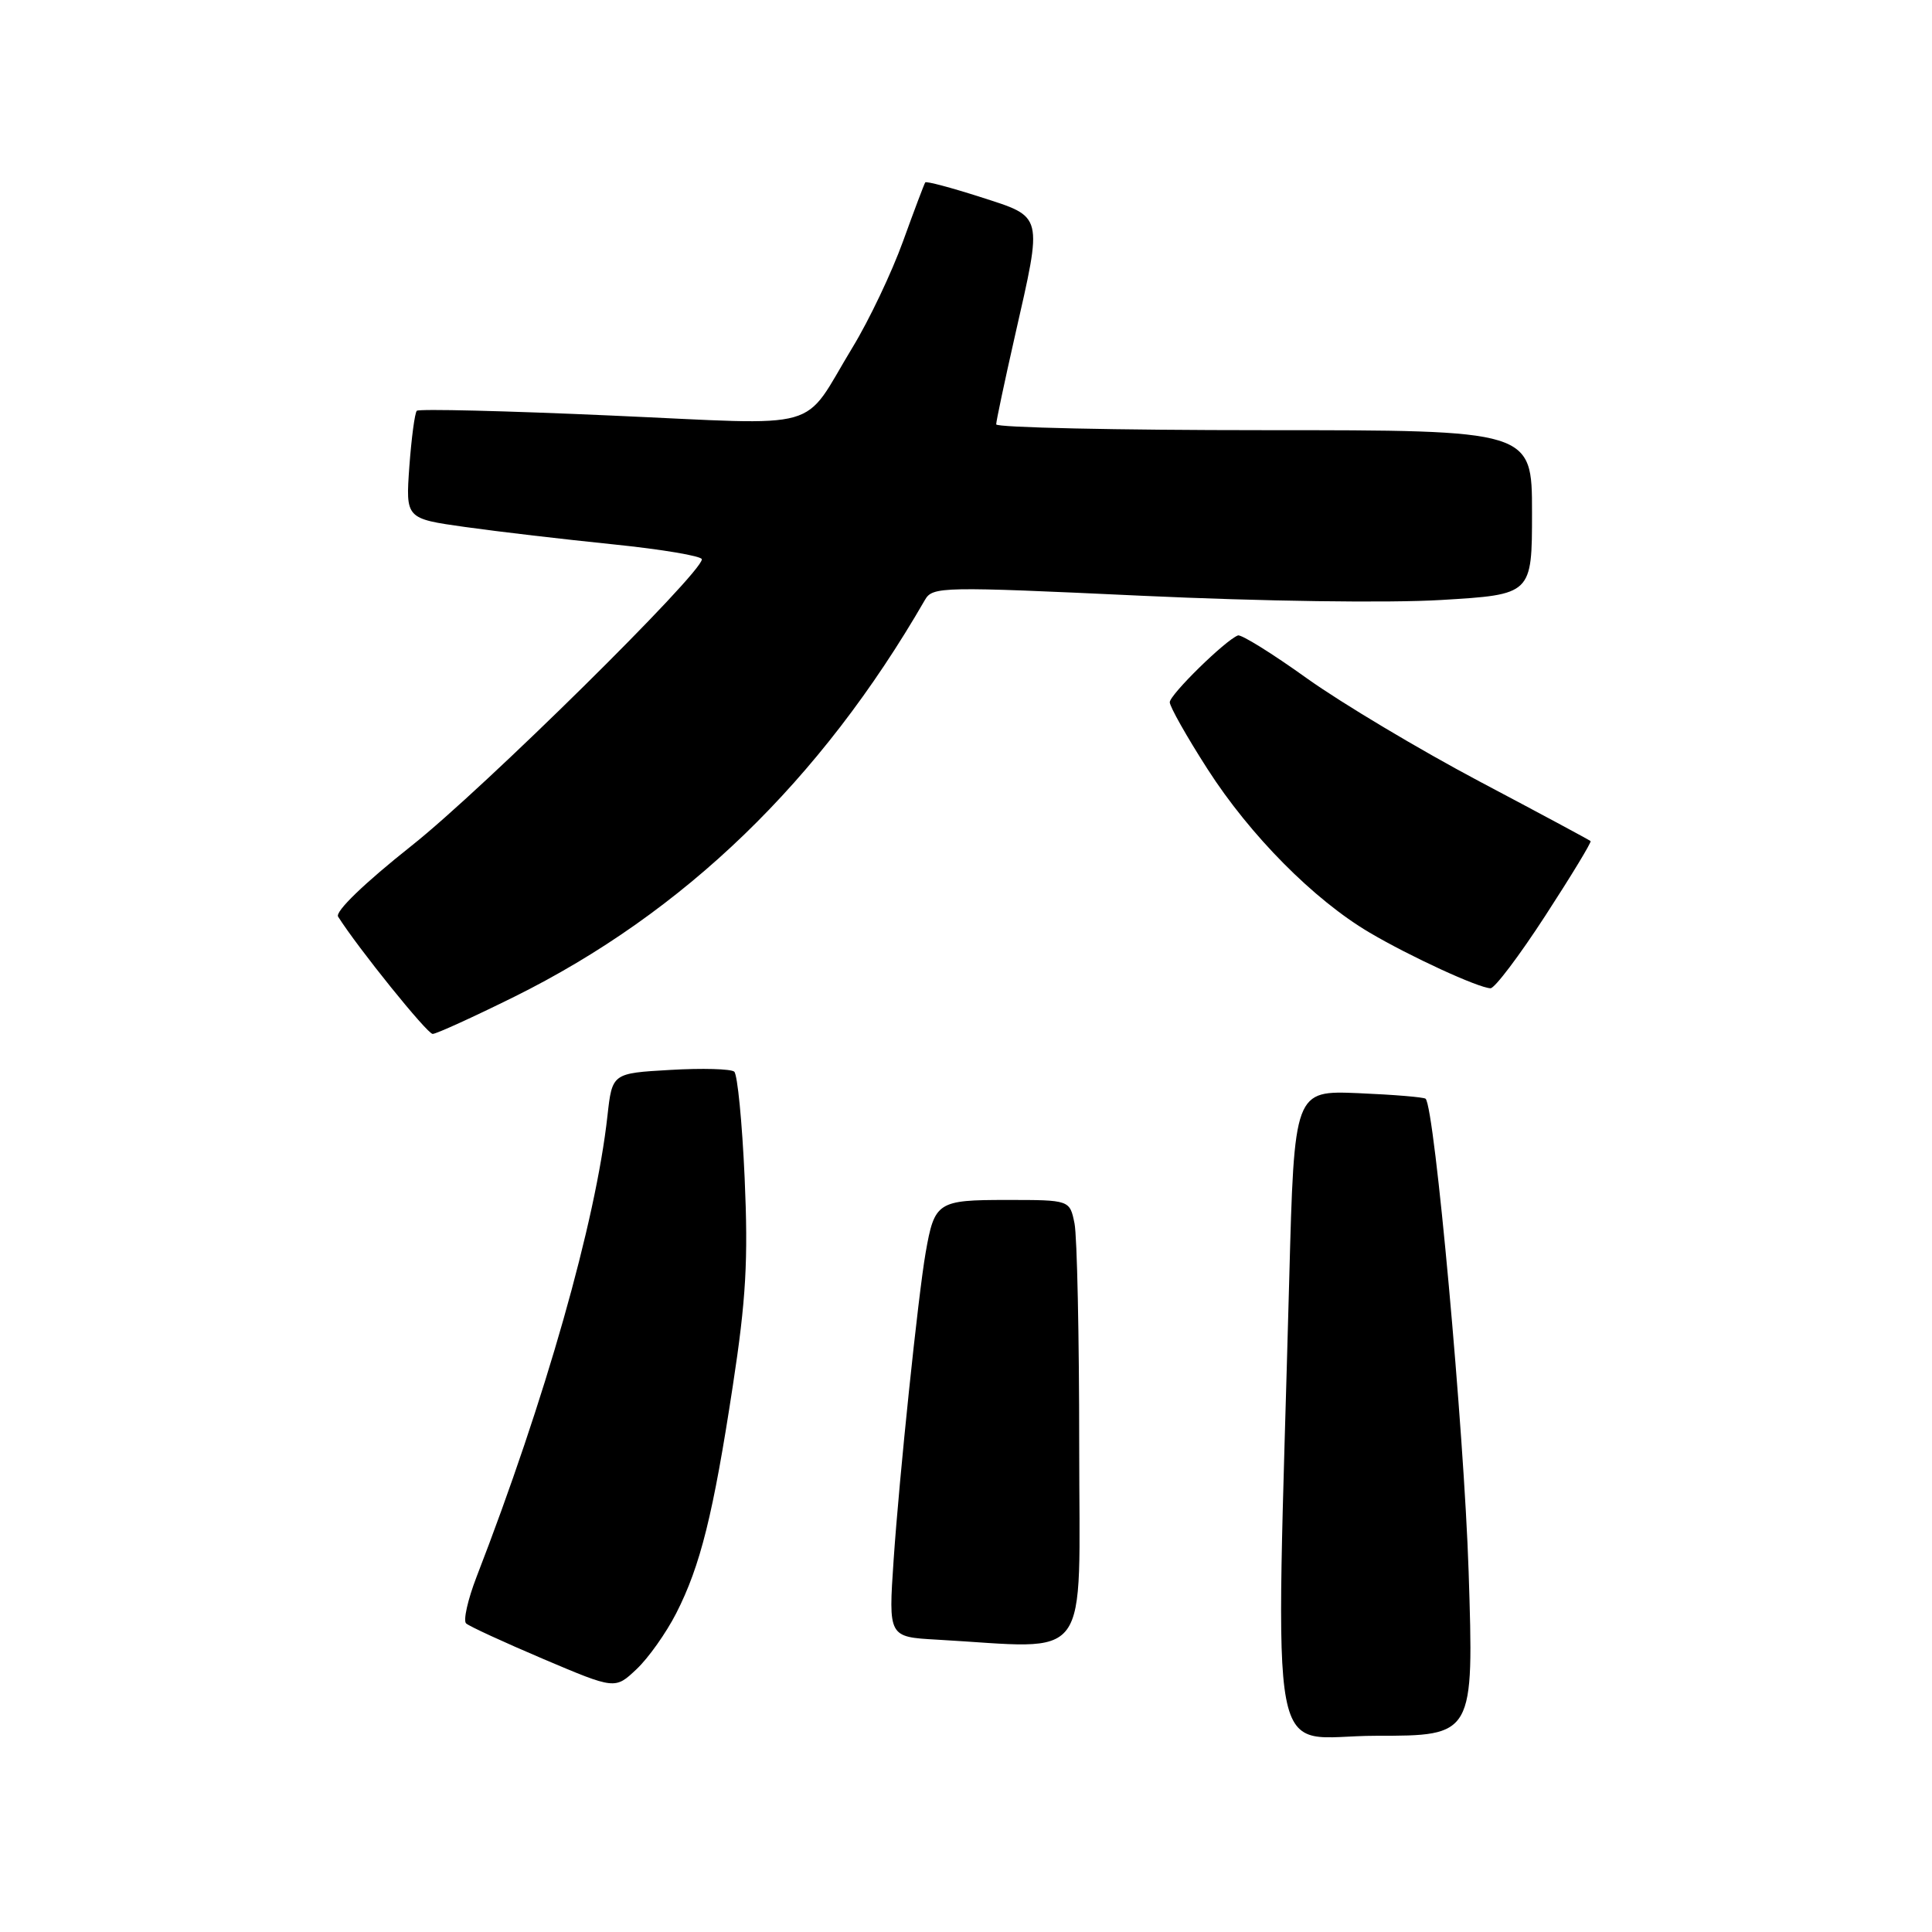 <?xml version="1.0" encoding="UTF-8" standalone="no"?>
<!DOCTYPE svg PUBLIC "-//W3C//DTD SVG 1.1//EN" "http://www.w3.org/Graphics/SVG/1.1/DTD/svg11.dtd" >
<svg xmlns="http://www.w3.org/2000/svg" xmlns:xlink="http://www.w3.org/1999/xlink" version="1.1" viewBox="0 0 256 256">
 <g >
 <path fill="currentColor"
d=" M 194.60 208.22 C 193.99 189.53 190.10 146.72 188.90 145.59 C 188.68 145.38 184.68 145.05 180.00 144.85 C 171.50 144.50 171.50 144.50 170.83 169.50 C 169.03 236.97 167.70 230.00 182.31 230.00 C 195.30 230.00 195.30 230.00 194.60 208.22 Z  M 89.60 213.77 C 92.81 207.48 94.51 200.64 97.10 183.64 C 98.86 172.15 99.15 166.99 98.67 156.09 C 98.34 148.71 97.72 142.37 97.29 142.00 C 96.85 141.63 93.04 141.52 88.81 141.77 C 81.12 142.21 81.12 142.21 80.49 147.86 C 78.94 161.90 72.25 185.44 63.14 208.96 C 61.98 211.97 61.36 214.74 61.76 215.11 C 62.17 215.49 66.78 217.61 72.00 219.83 C 81.50 223.86 81.50 223.86 84.34 221.18 C 85.91 219.71 88.27 216.37 89.60 213.77 Z  M 143.00 191.62 C 143.00 177.12 142.72 163.84 142.38 162.12 C 141.75 159.00 141.75 159.00 133.41 159.00 C 124.22 159.00 123.83 159.25 122.65 166.00 C 121.66 171.67 119.16 195.67 118.41 206.70 C 117.72 216.90 117.72 216.90 124.11 217.26 C 144.94 218.43 143.00 221.06 143.00 191.62 Z  M 68.14 132.08 C 90.68 120.90 108.73 103.46 122.56 79.49 C 123.58 77.72 124.73 77.70 151.28 78.94 C 167.25 79.68 184.01 79.92 190.97 79.50 C 203.00 78.78 203.00 78.78 203.00 67.89 C 203.00 57.00 203.00 57.00 167.50 57.00 C 147.97 57.00 132.00 56.65 132.00 56.23 C 132.00 55.81 133.12 50.52 134.49 44.48 C 138.18 28.23 138.33 28.82 129.92 26.11 C 126.02 24.86 122.73 23.98 122.60 24.17 C 122.47 24.35 121.14 27.87 119.65 31.99 C 118.16 36.11 115.17 42.41 112.99 45.99 C 106.07 57.38 109.75 56.33 80.94 55.06 C 67.07 54.44 55.51 54.16 55.23 54.43 C 54.96 54.71 54.52 58.03 54.24 61.82 C 53.75 68.72 53.75 68.72 61.63 69.83 C 65.96 70.44 74.79 71.47 81.25 72.13 C 87.71 72.79 93.00 73.68 93.00 74.11 C 93.00 75.95 64.08 104.50 54.54 112.06 C 48.27 117.03 44.38 120.79 44.80 121.46 C 47.44 125.63 56.61 137.00 57.33 137.00 C 57.81 137.00 62.68 134.78 68.14 132.08 Z  M 204.76 121.34 C 208.21 116.03 210.91 111.58 210.76 111.45 C 210.62 111.31 203.99 107.75 196.03 103.54 C 188.07 99.32 177.79 93.18 173.18 89.89 C 168.58 86.59 164.46 84.03 164.03 84.20 C 162.35 84.84 155.00 92.05 155.00 93.05 C 155.00 93.63 157.25 97.62 160.00 101.90 C 165.63 110.68 174.09 119.22 181.47 123.57 C 186.82 126.73 195.88 130.90 197.50 130.95 C 198.05 130.97 201.32 126.64 204.76 121.34 Z "/>
</g>
</svg>